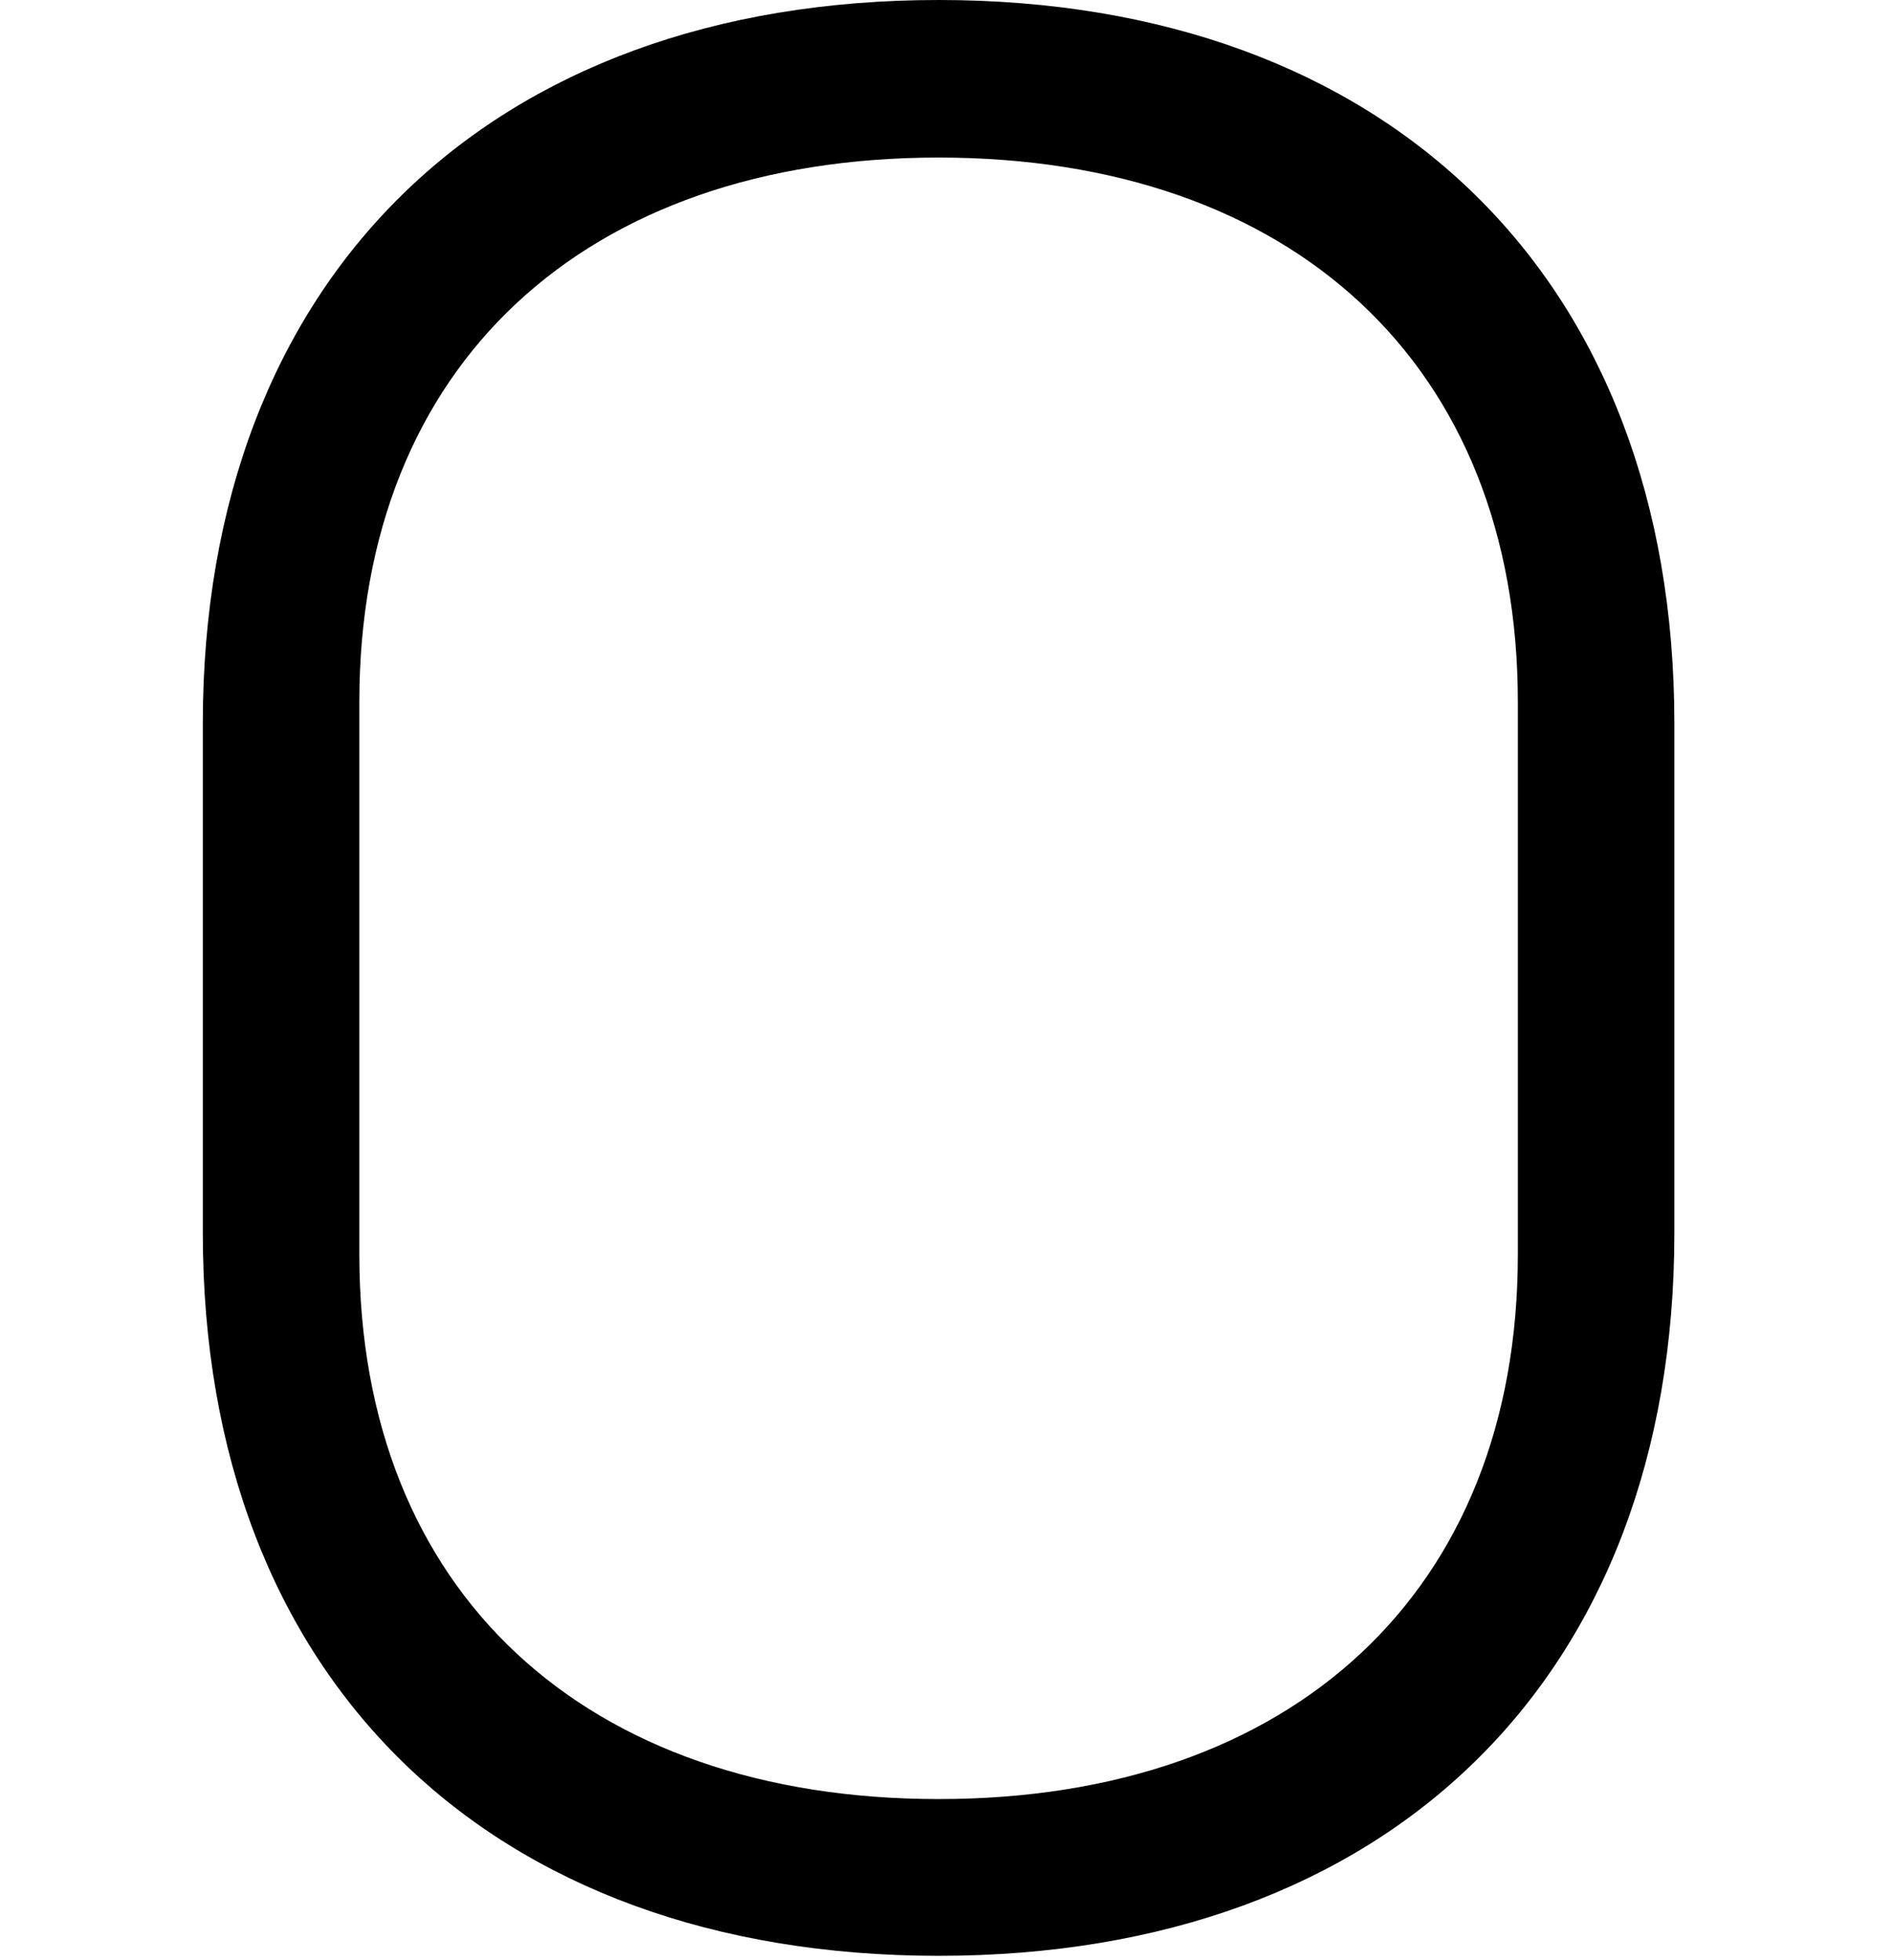 <svg width="28" height="29" viewBox="0 0 28 29" fill="none" xmlns="http://www.w3.org/2000/svg">
<path d="M13.884 0C7.243 0 3 4.107 3 10.705V18.24C3 24.84 7.243 28.935 13.884 28.935C20.523 28.935 24.766 24.84 24.766 18.24V10.705C24.766 4.107 20.523 0 13.884 0ZM13.884 2.331C19.113 2.331 22.451 5.396 22.451 10.385V18.56C22.451 23.551 19.113 26.616 13.884 26.616C8.655 26.616 5.315 23.551 5.315 18.56V10.385C5.315 5.396 8.655 2.331 13.884 2.331Z" fill="black"/>
</svg>

